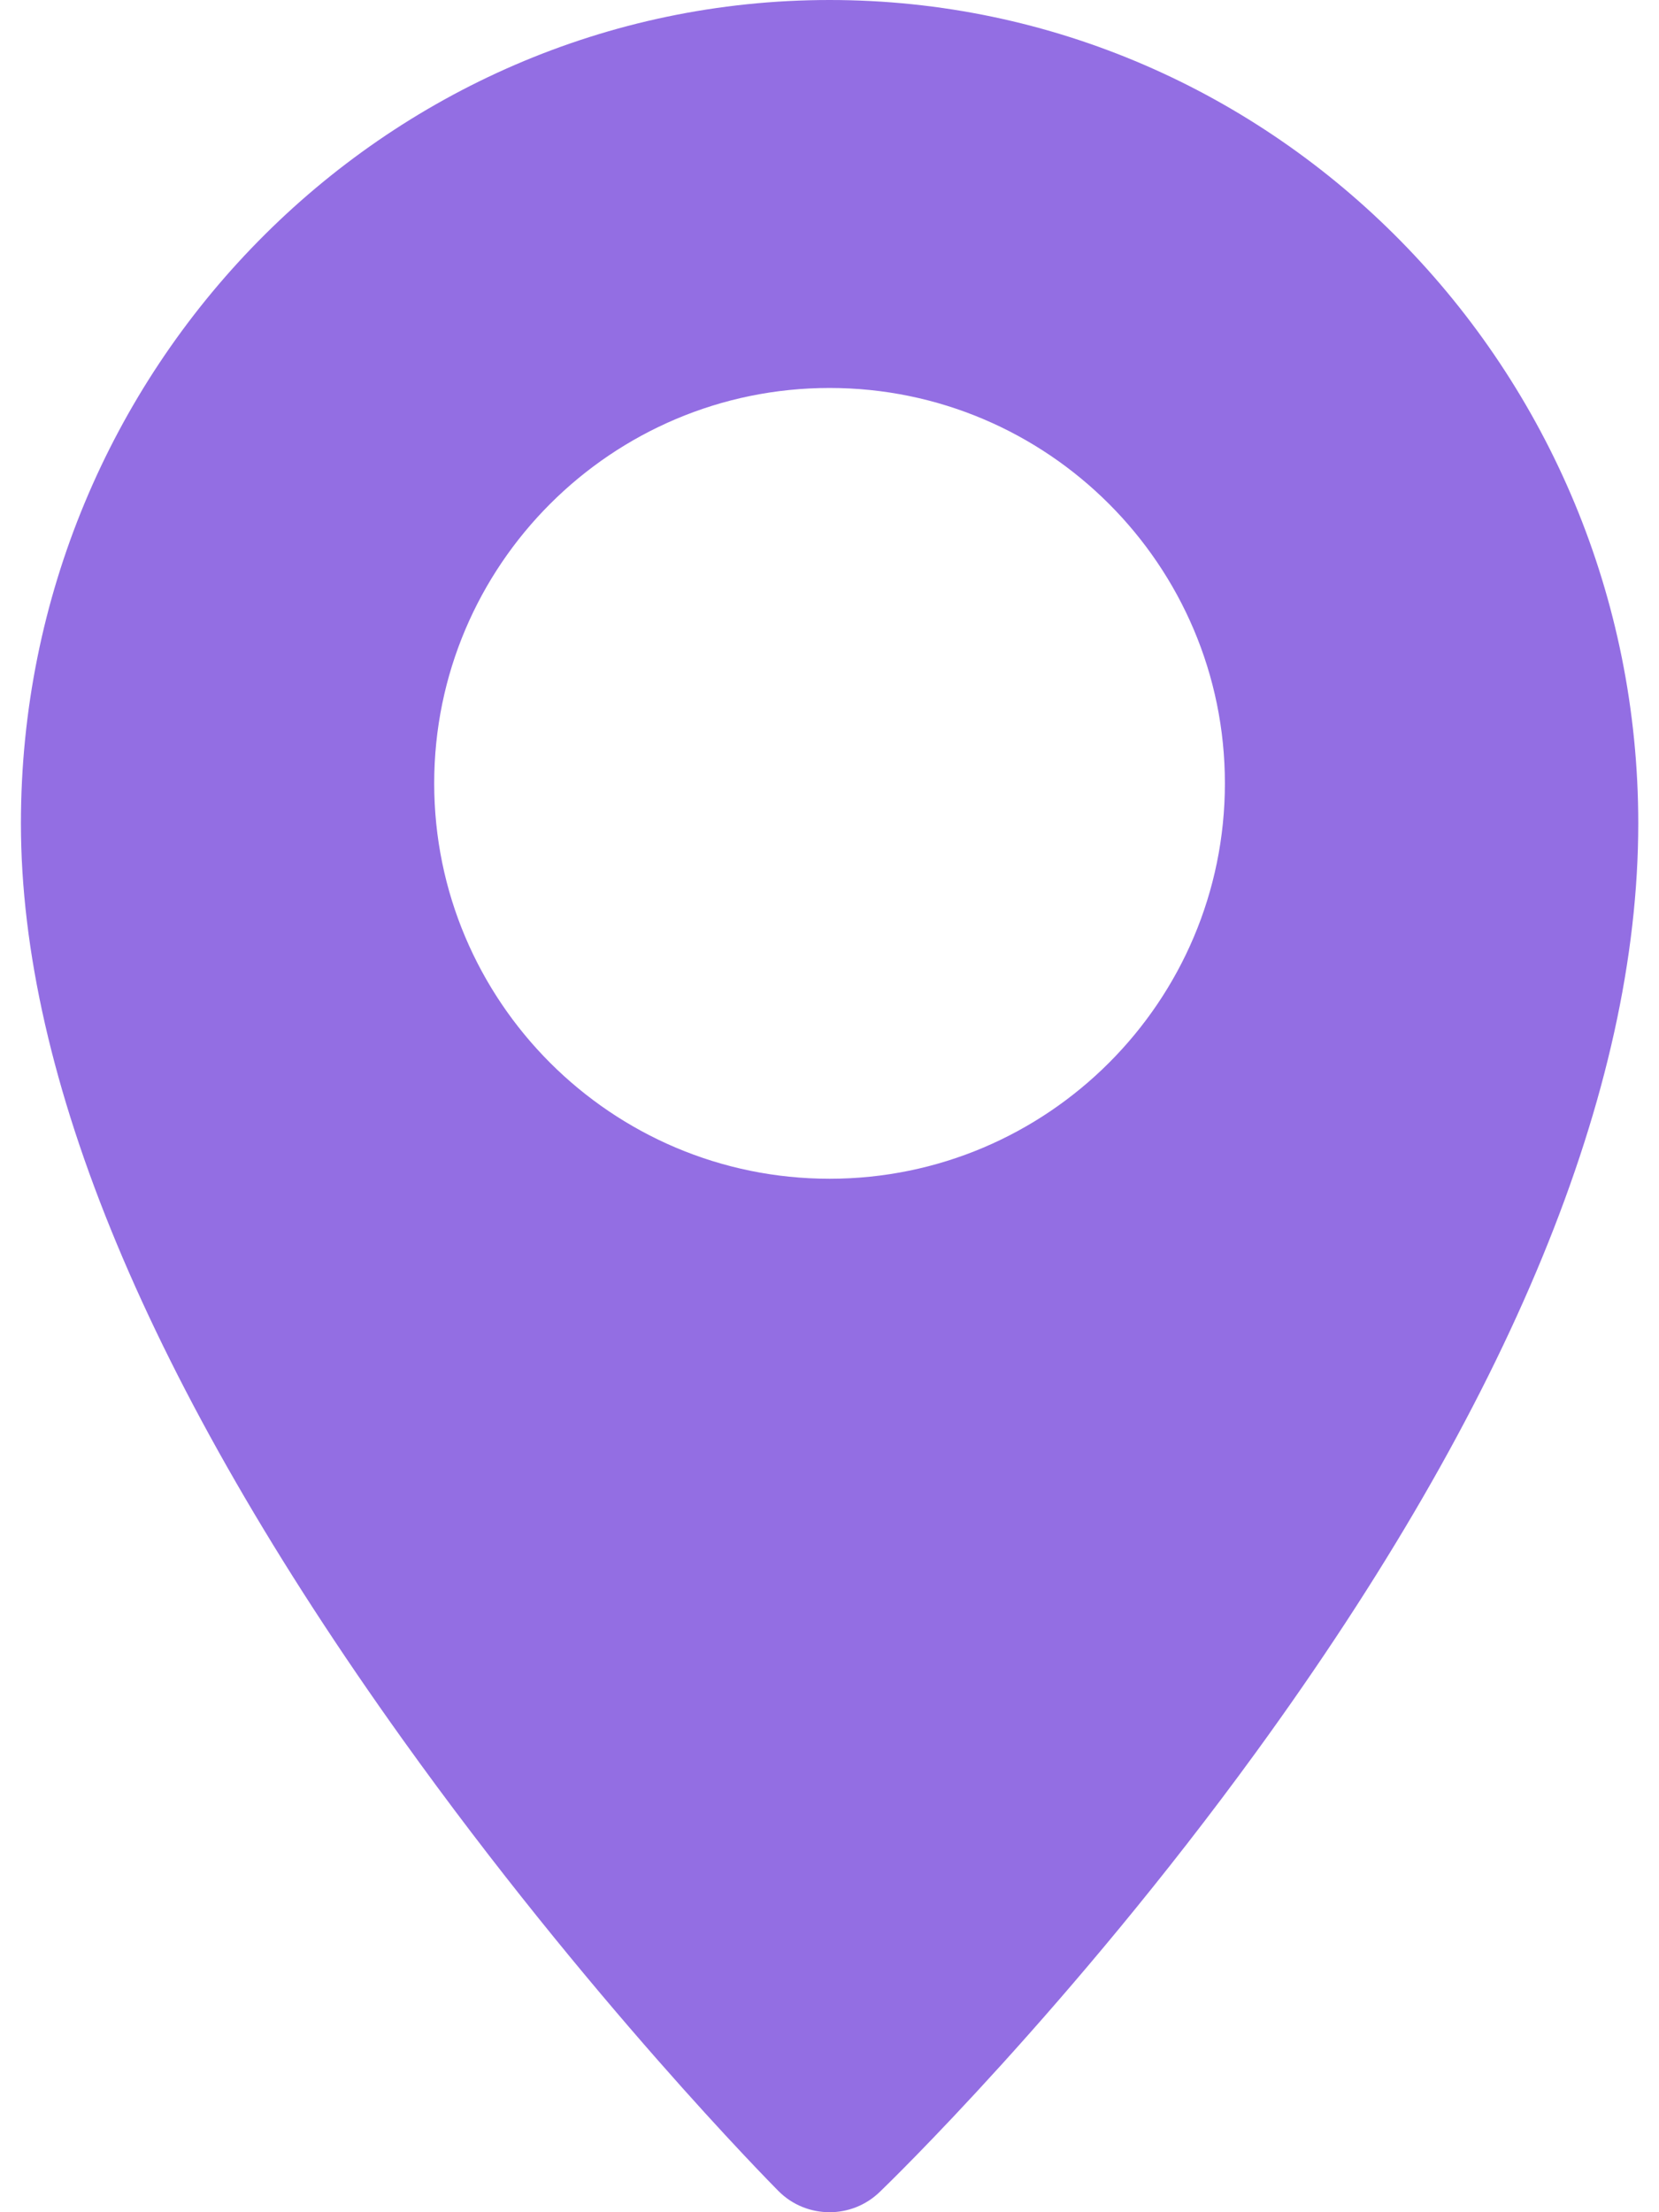 <svg width="18" height="24" viewBox="0 0 18 24" fill="none" xmlns="http://www.w3.org/2000/svg">
<path d="M9.001 0C4.163 0 0.227 4.007 0.227 8.932C0.227 11.687 1.62 15.03 4.368 18.87C6.379 21.68 8.361 23.684 8.444 23.768C8.597 23.923 8.799 24 9.001 24C9.197 24 9.393 23.927 9.545 23.78C9.629 23.7 11.615 21.777 13.63 19.006C16.381 15.223 17.775 11.834 17.775 8.932C17.775 4.007 13.839 0 9.001 0ZM9.001 12.788C6.635 12.788 4.711 10.864 4.711 8.498C4.711 6.133 6.635 4.209 9.001 4.209C11.366 4.209 13.29 6.133 13.29 8.498C13.29 10.864 11.366 12.788 9.001 12.788Z" fill="#936EE3"/>
</svg>
